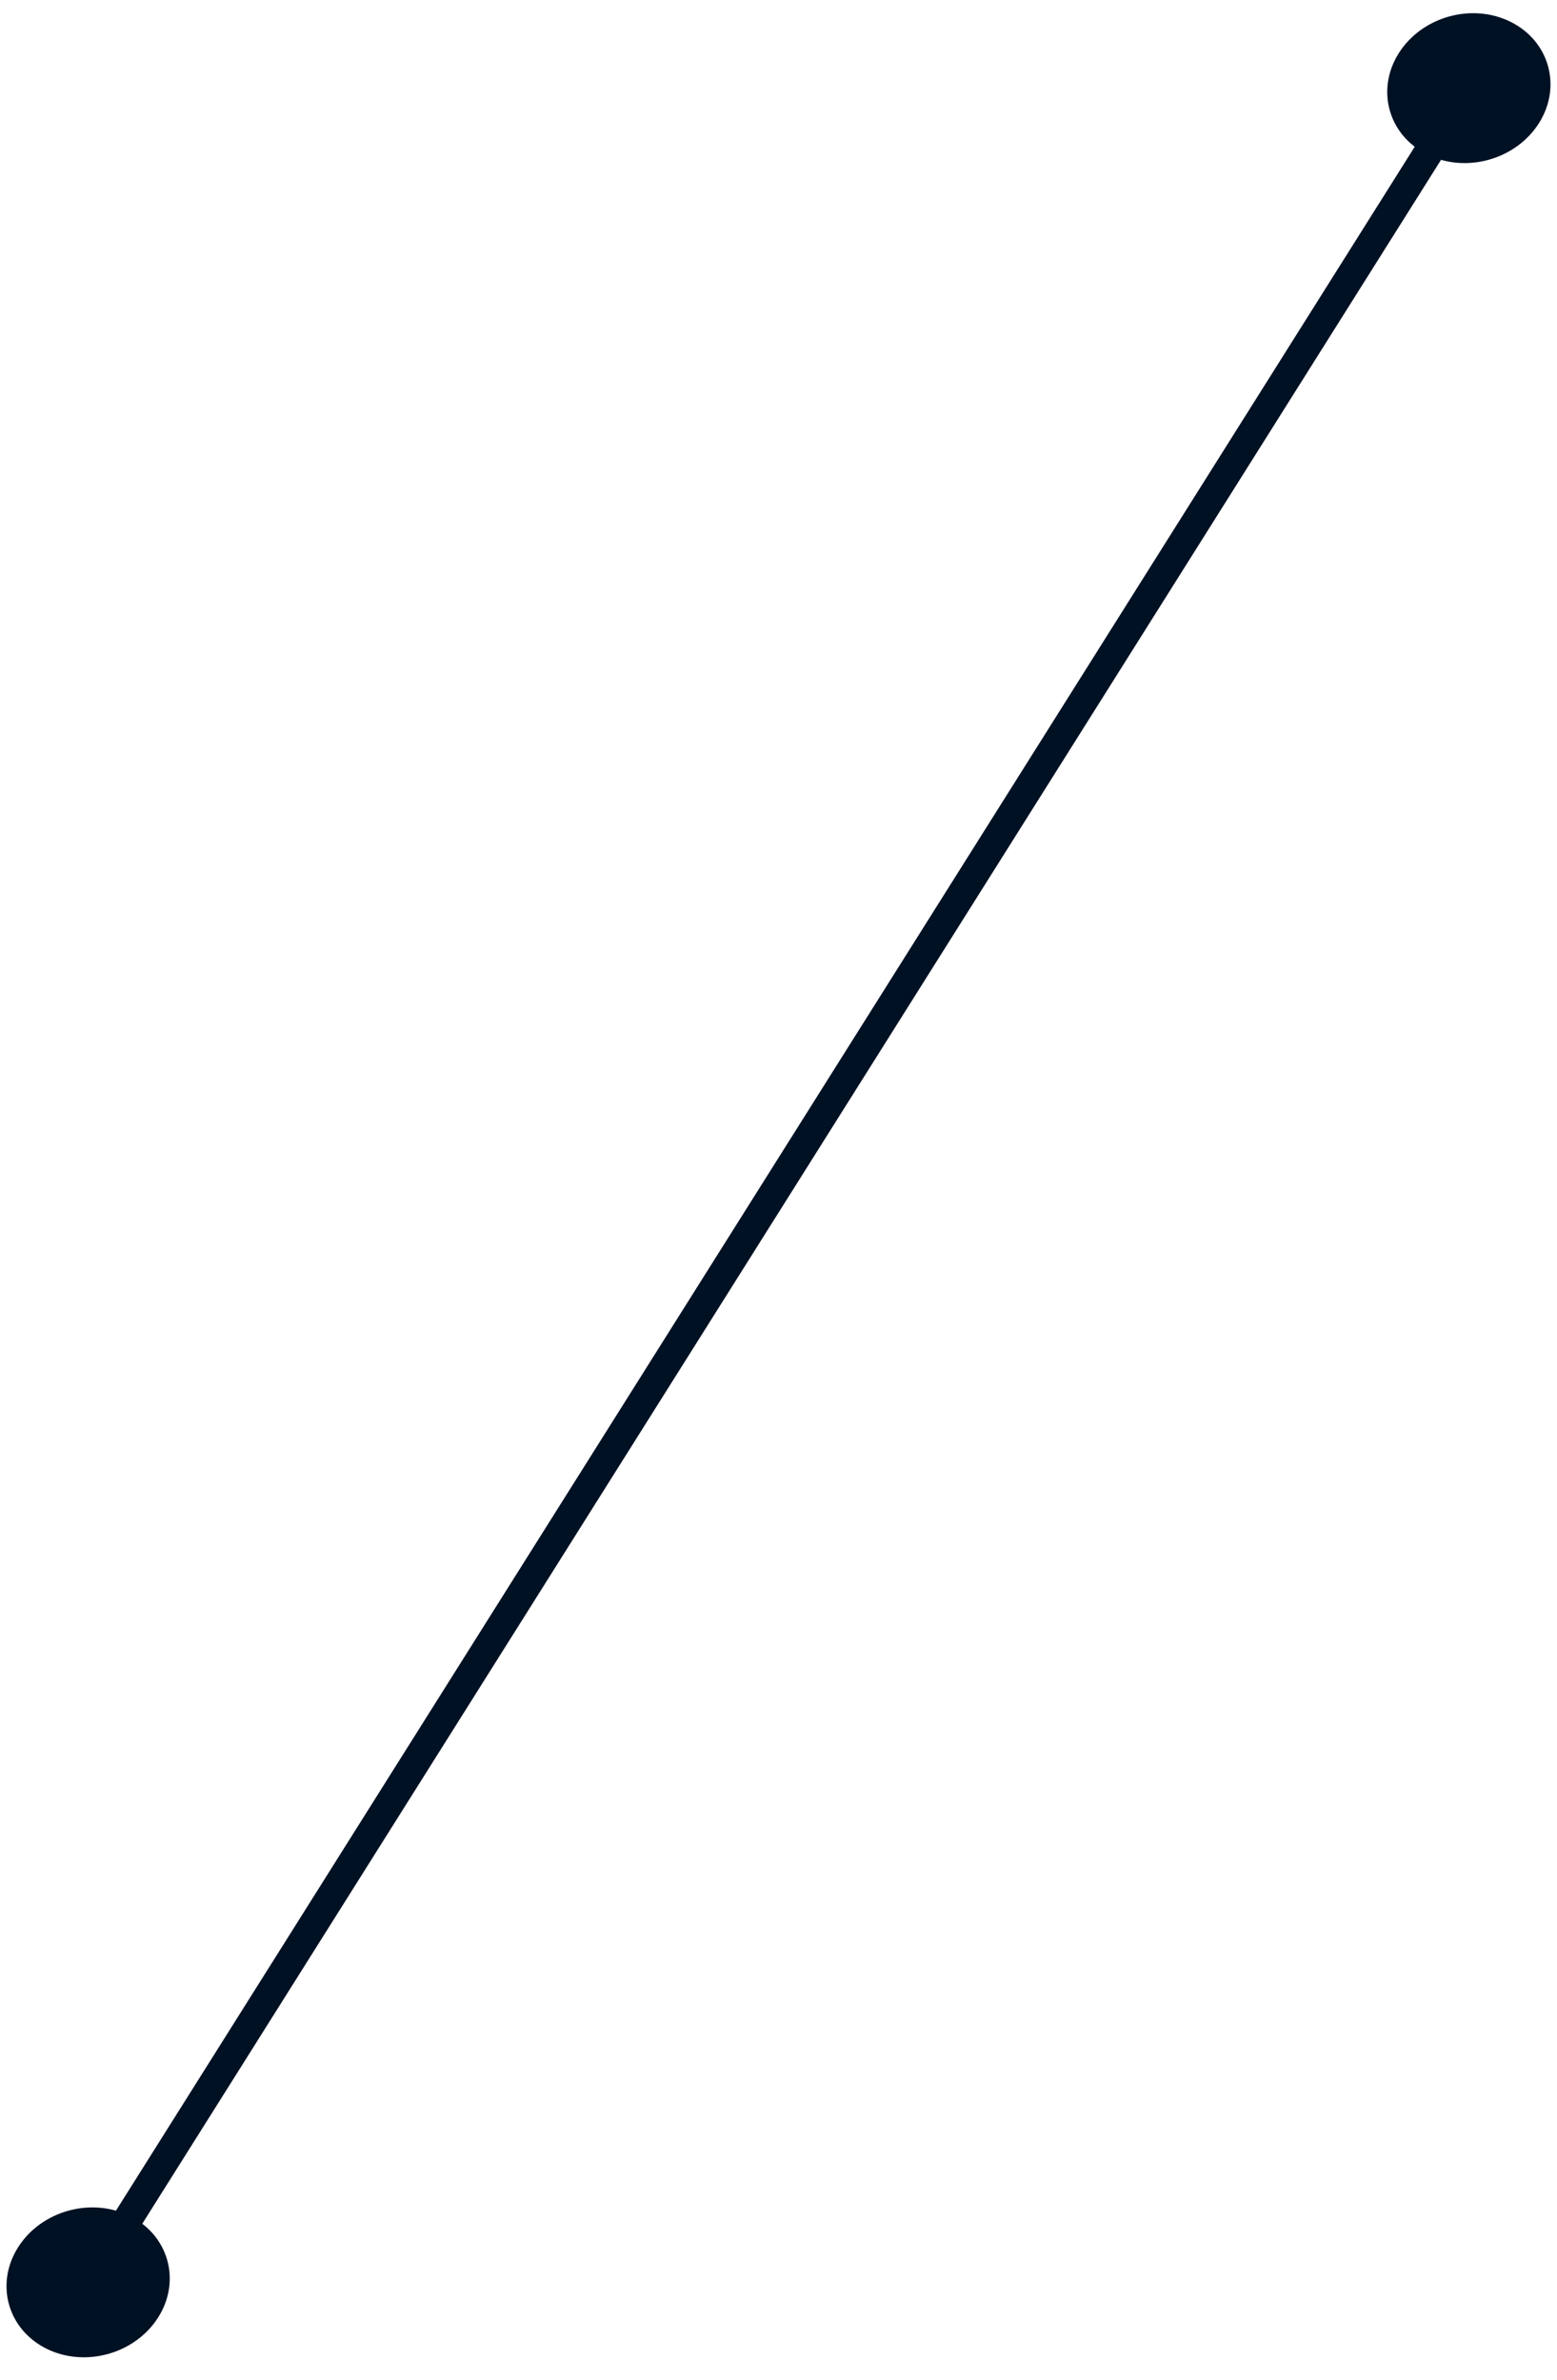<svg width="53" height="81" viewBox="0 0 53 81" fill="none" xmlns="http://www.w3.org/2000/svg">
<path d="M1.58 79.939C0.261 79.283 -0.172 77.74 0.612 76.494C1.397 75.248 3.102 74.769 4.42 75.425C5.739 76.081 6.172 77.623 5.388 78.869C4.603 80.116 2.898 80.594 1.58 79.939ZM48.58 5.257C47.261 4.601 46.828 3.059 47.612 1.813C48.397 0.566 50.102 0.087 51.42 0.743C52.739 1.399 53.172 2.942 52.388 4.188C51.603 5.434 49.898 5.913 48.58 5.257ZM2.552 77.459L49.552 2.778L50.448 3.223L3.448 77.904L2.552 77.459Z" fill="#001124"/>
</svg>
